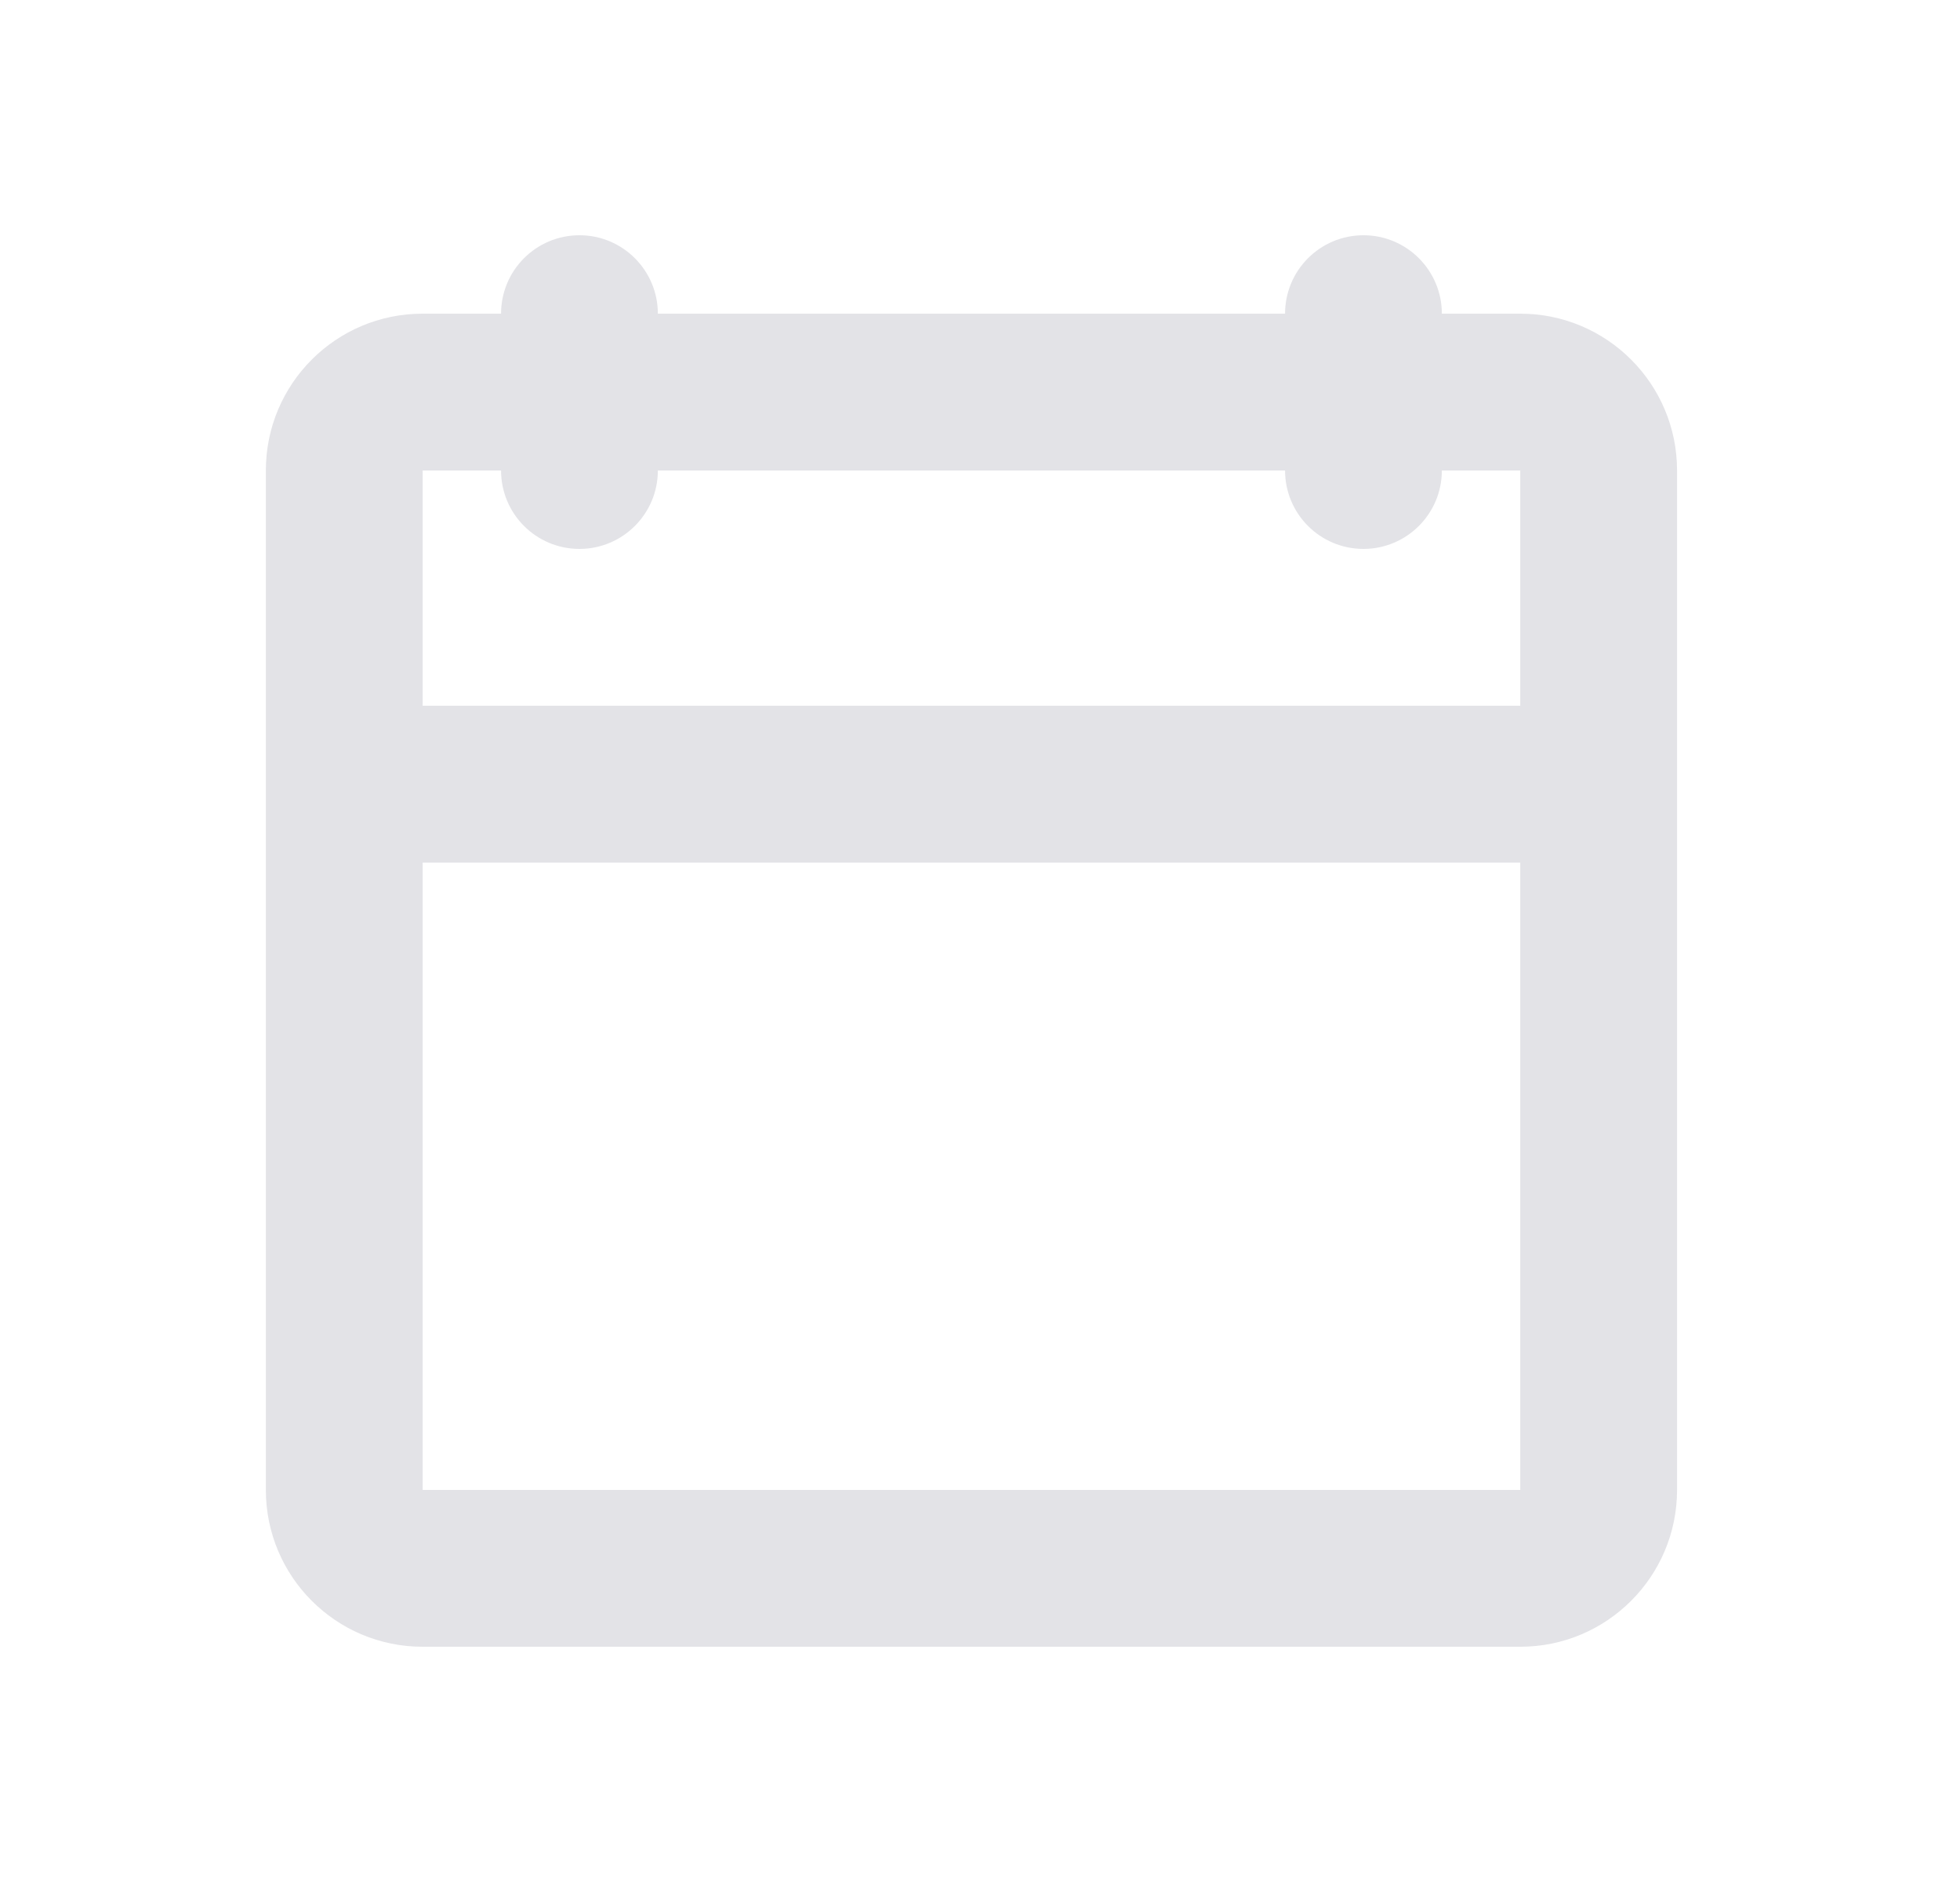 <svg width="25" height="24" viewBox="0 0 25 24" fill="none" xmlns="http://www.w3.org/2000/svg">
<path d="M7.391 3C7.943 3 8.391 3.448 8.391 4H16.391C16.391 3.448 16.838 3 17.391 3C17.943 3 18.391 3.448 18.391 4H19.391C20.495 4 21.391 4.895 21.391 6V19C21.391 20.105 20.495 21 19.391 21H5.391C4.286 21 3.391 20.105 3.391 19V6C3.391 4.895 4.286 4 5.391 4H6.391C6.391 3.448 6.838 3 7.391 3ZM6.391 6H5.391V9H19.391V6H18.391C18.391 6.552 17.943 7 17.391 7C16.838 7 16.391 6.552 16.391 6H8.391C8.391 6.552 7.943 7 7.391 7C6.838 7 6.391 6.552 6.391 6ZM19.391 11H5.391V19H19.391V11Z" fill="#E3E3E7"/>
</svg>
